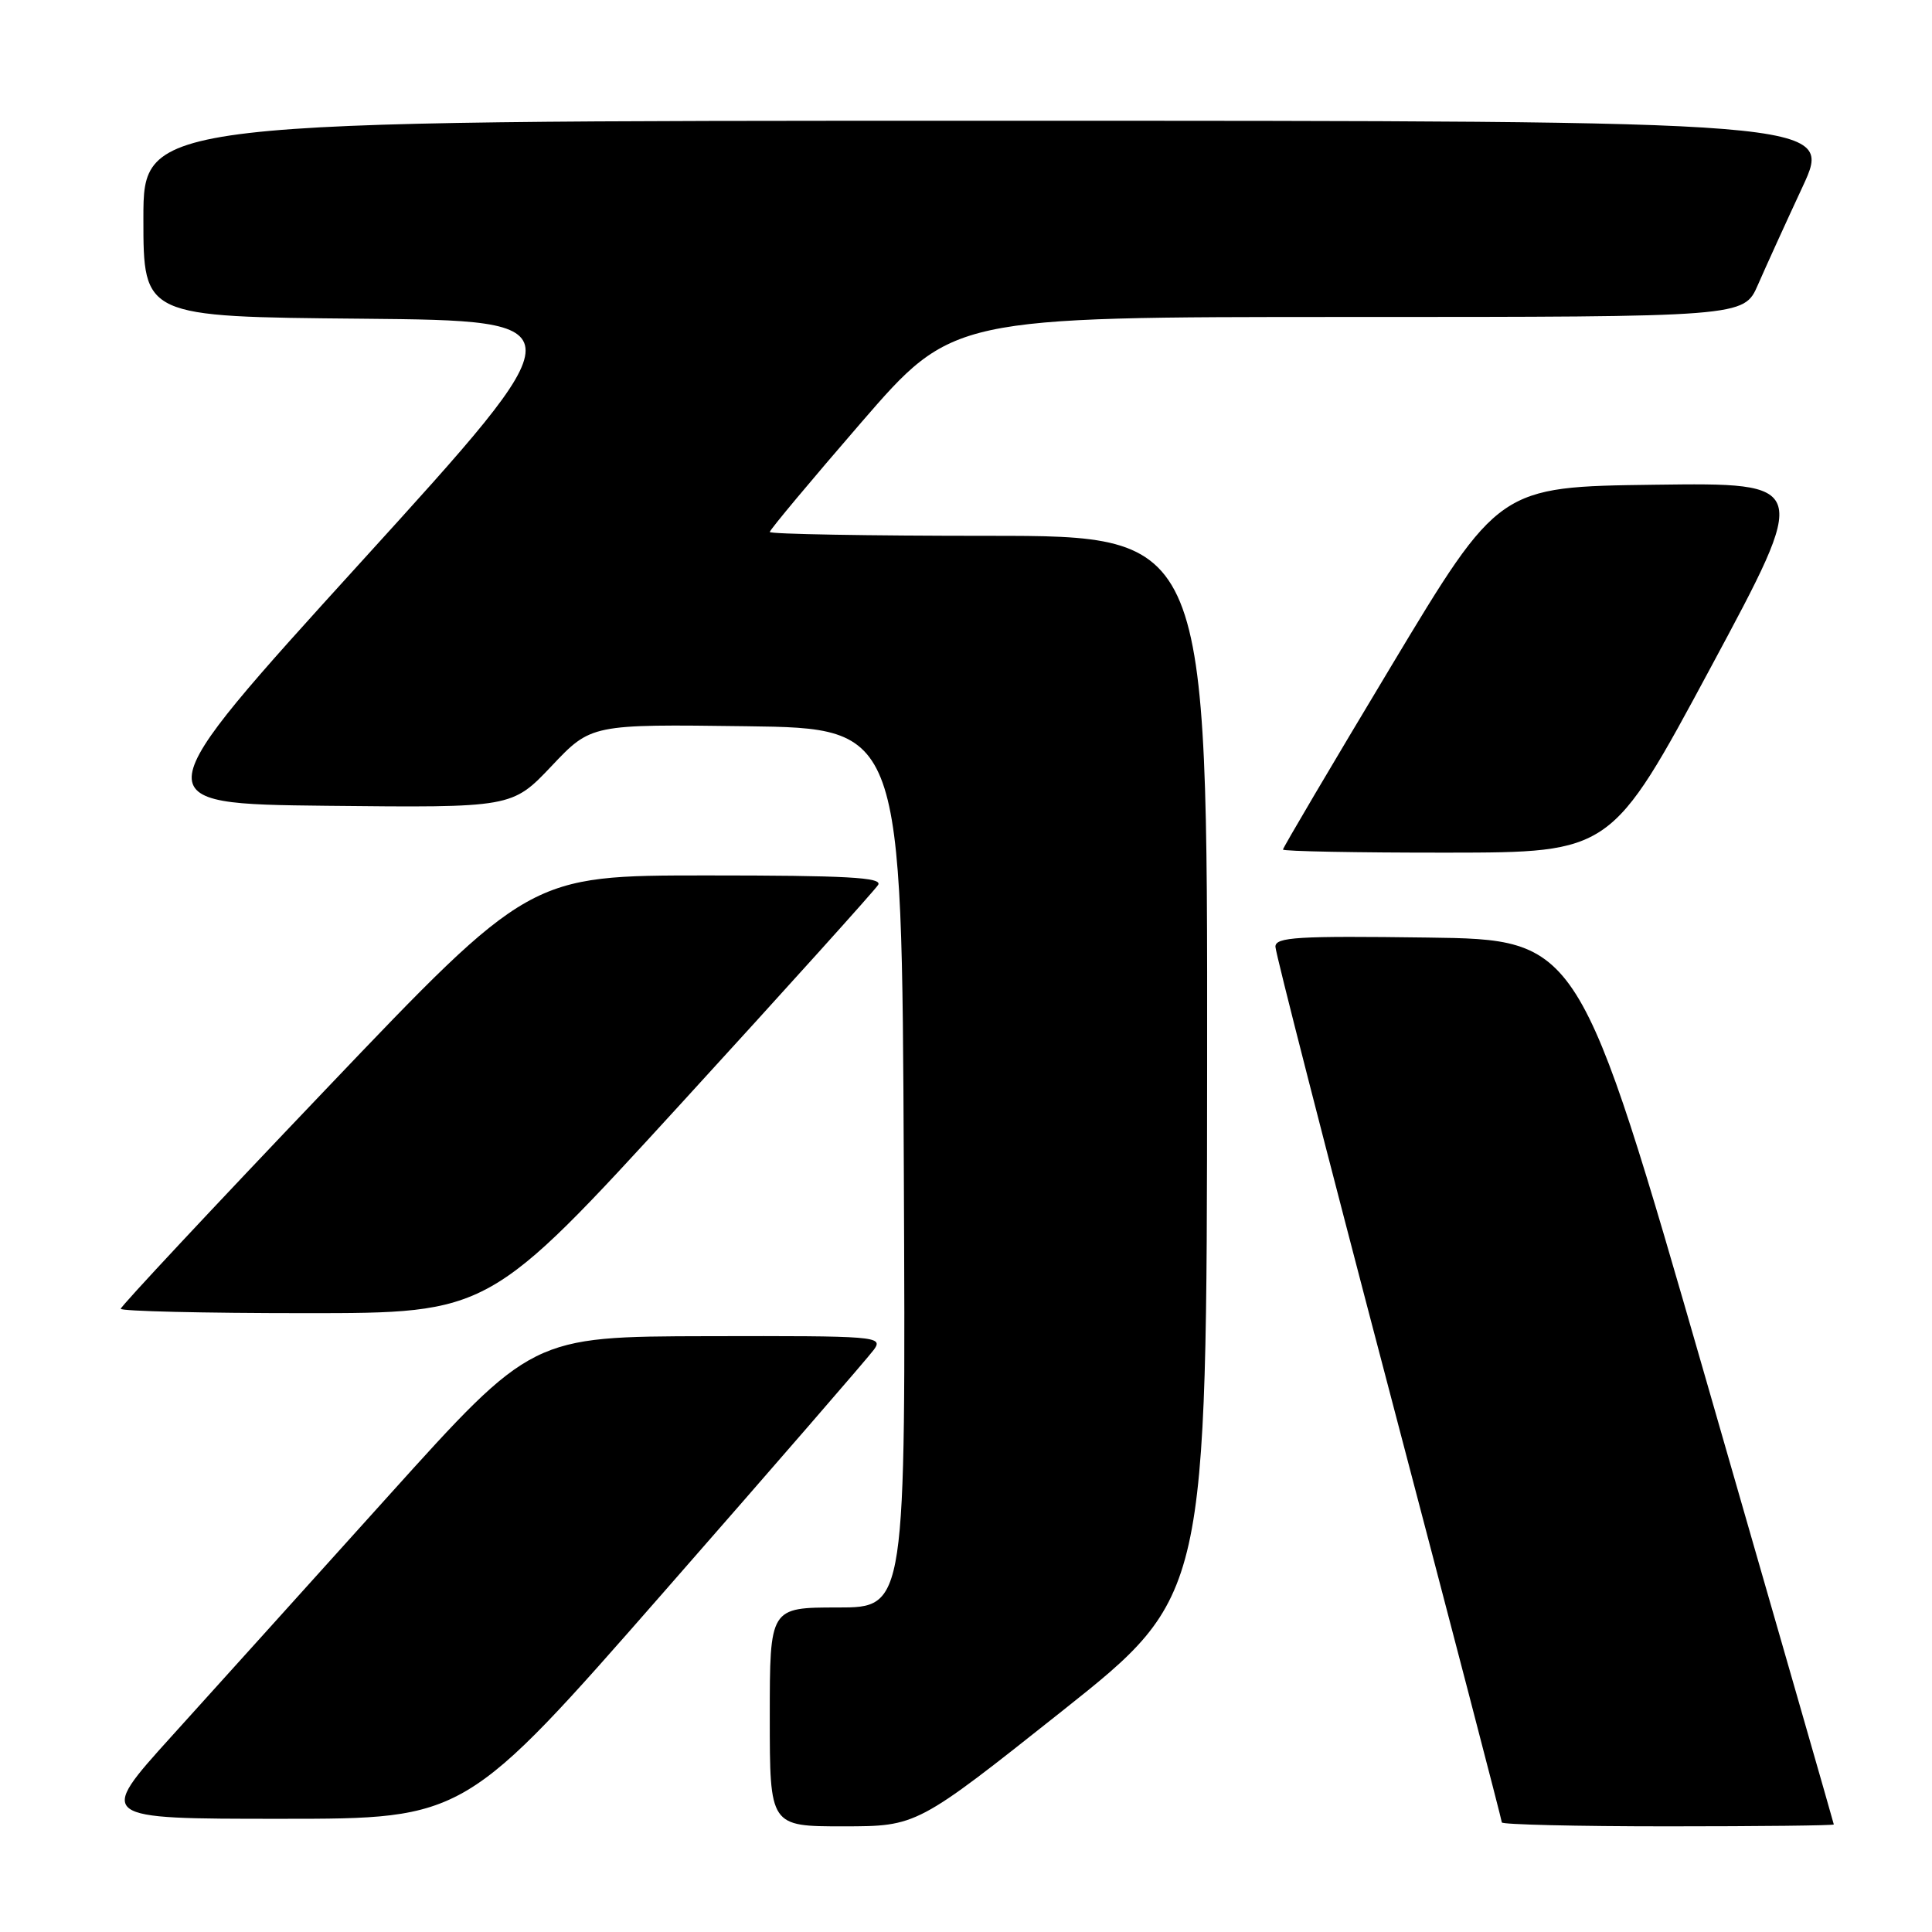 <?xml version="1.0" encoding="UTF-8" standalone="no"?>
<!DOCTYPE svg PUBLIC "-//W3C//DTD SVG 1.1//EN" "http://www.w3.org/Graphics/SVG/1.1/DTD/svg11.dtd" >
<svg xmlns="http://www.w3.org/2000/svg" xmlns:xlink="http://www.w3.org/1999/xlink" version="1.1" viewBox="0 0 256 256">
 <g >
 <path fill="currentColor"
d=" M 140.70 226.75 C 159.90 211.50 159.90 211.50 159.95 141.25 C 160.00 71.00 160.00 71.00 131.00 71.00 C 115.05 71.00 102.00 70.77 102.00 70.49 C 102.00 70.21 107.45 63.69 114.11 55.99 C 126.22 42.00 126.22 42.00 178.65 42.00 C 231.07 42.00 231.07 42.00 232.93 37.75 C 233.95 35.41 236.61 29.56 238.85 24.75 C 242.91 16.00 242.91 16.00 130.95 16.00 C 19.00 16.00 19.00 16.00 19.00 28.98 C 19.00 41.97 19.00 41.97 47.95 42.23 C 76.90 42.50 76.90 42.50 47.81 74.50 C 18.73 106.50 18.73 106.50 43.29 106.77 C 67.85 107.03 67.85 107.03 73.09 101.50 C 78.33 95.96 78.33 95.96 98.91 96.23 C 119.50 96.50 119.50 96.50 119.76 154.75 C 120.02 213.00 120.02 213.00 111.01 213.00 C 102.00 213.00 102.00 213.00 102.00 227.50 C 102.00 242.00 102.00 242.00 111.75 242.00 C 121.50 241.99 121.50 241.99 140.70 226.75 Z  M 242.99 241.75 C 242.98 241.61 235.38 215.18 226.11 183.00 C 209.25 124.50 209.25 124.50 189.13 124.23 C 171.92 124.00 169.00 124.17 169.00 125.44 C 169.00 126.25 175.75 152.57 184.00 183.93 C 192.25 215.30 199.00 241.19 199.00 241.48 C 199.00 241.76 208.90 242.00 221.00 242.00 C 233.10 242.00 242.99 241.89 242.99 241.75 Z  M 88.07 210.82 C 102.61 194.22 115.09 179.82 115.81 178.82 C 117.06 177.07 116.16 177.00 93.81 177.05 C 70.50 177.10 70.50 177.10 51.50 198.18 C 41.05 209.78 28.08 224.16 22.68 230.13 C 12.86 241.00 12.86 241.00 37.25 241.00 C 61.64 241.00 61.64 241.00 88.07 210.82 Z  M 90.22 146.25 C 104.18 130.99 115.94 117.94 116.36 117.25 C 116.96 116.26 112.16 116.00 93.66 116.00 C 70.19 116.00 70.19 116.00 43.10 144.42 C 28.19 160.05 16.00 173.10 16.00 173.42 C 16.00 173.74 26.99 174.00 40.41 174.00 C 64.83 174.00 64.83 174.00 90.22 146.25 Z  M 226.67 88.46 C 239.84 63.96 239.84 63.96 219.23 64.23 C 198.62 64.50 198.62 64.50 184.31 88.32 C 176.44 101.42 170.00 112.33 170.00 112.57 C 170.00 112.80 179.79 112.99 191.75 112.98 C 213.50 112.96 213.50 112.96 226.67 88.46 Z "/>
</g>
</svg>
